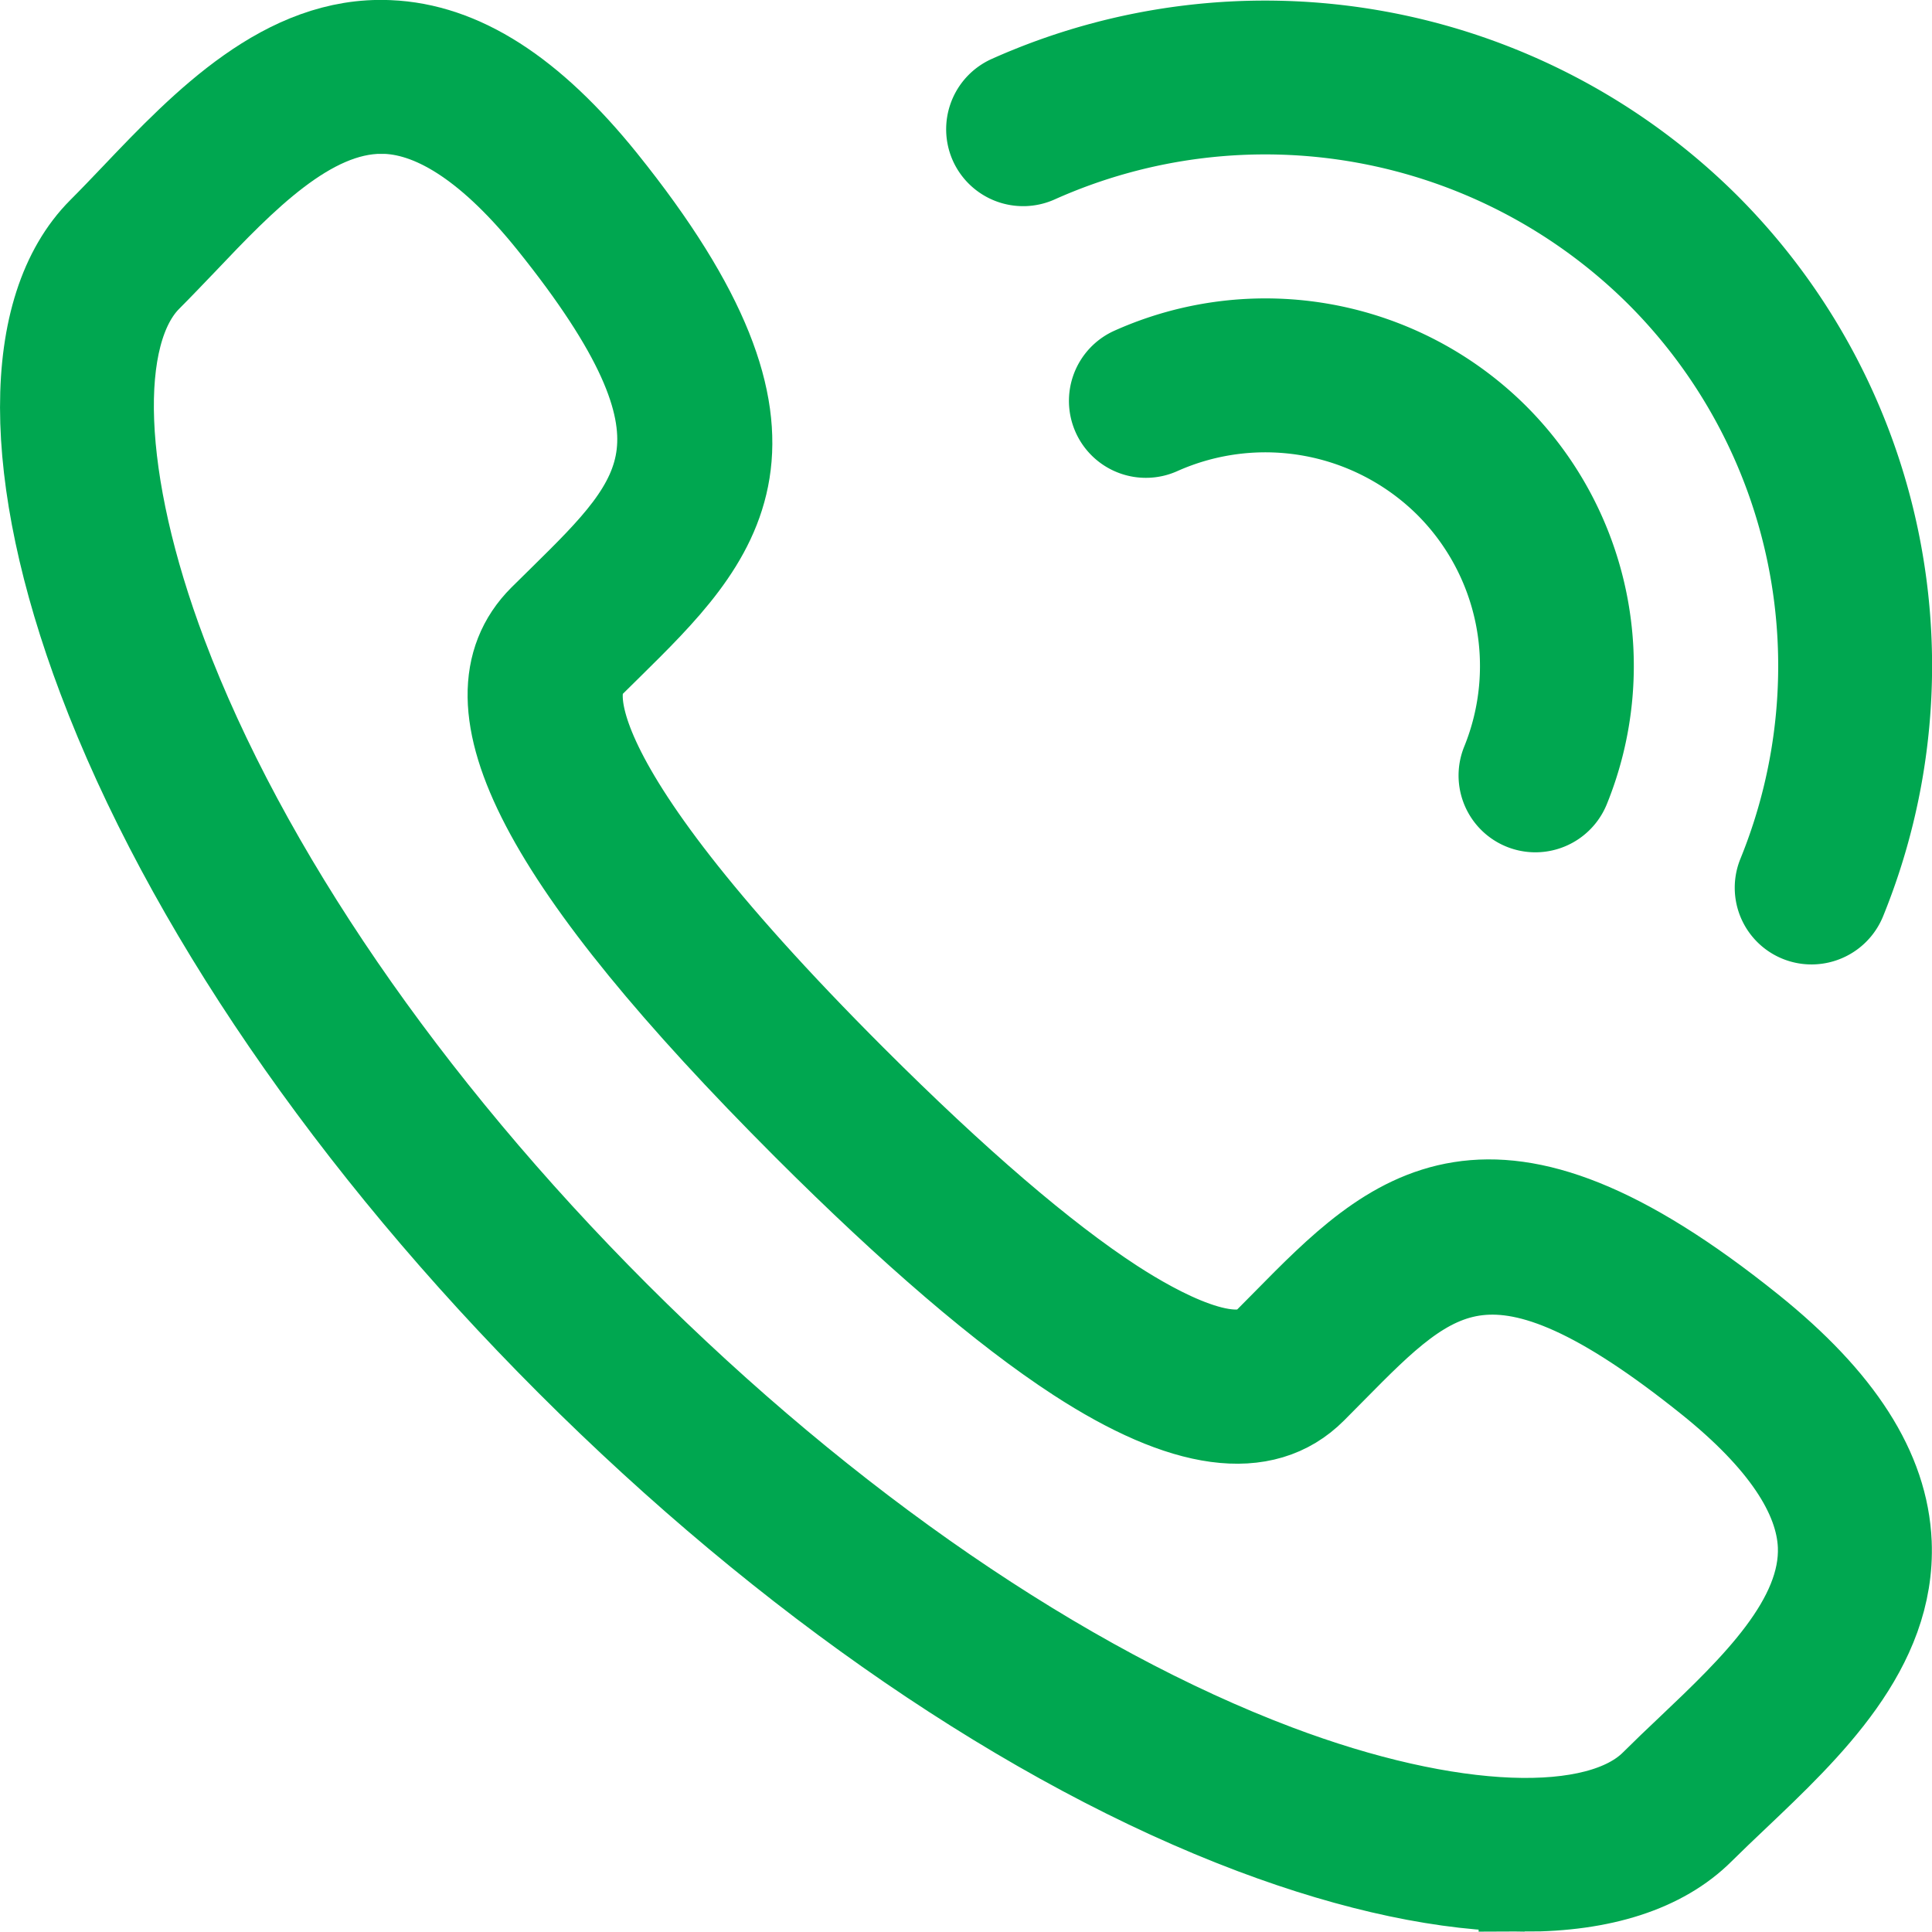 <svg xmlns="http://www.w3.org/2000/svg" width="21.004" height="21" viewBox="0 0 21.004 21"><path fill="#00A750" stroke="#00A750" stroke-miterlimit="10" d="M209.575-292.5c-.832 0-1.837-.209-2.942-.625-2.424-.914-5.06-2.72-7.424-5.084s-4.17-5-5.084-7.425c-.832-2.203-.834-4.011-.007-4.839.12-.12.242-.248.367-.379.755-.794 1.629-1.696 2.74-1.647.78.032 1.536.517 2.311 1.479 2.285 2.842 1.255 3.855.063 5.03l-.211.209c-.195.195-.564 1.098 2.866 4.527 1.121 1.12 2.075 1.939 2.837 2.435.481.312 1.339.783 1.691.431l.212-.214c1.173-1.191 2.186-2.217 5.028.067.963.774 1.446 1.529 1.479 2.31.046 1.132-.855 1.987-1.65 2.742-.131.124-.258.245-.377.363-.414.413-1.07.62-1.899.62zm-12.429-19.328c-.803 0-1.53.764-2.172 1.44-.13.136-.256.268-.379.392-.616.616-.553 2.235.16 4.126.881 2.336 2.632 4.889 4.93 7.187 2.298 2.298 4.85 4.048 7.185 4.93 1.891.714 3.511.776 4.127.159.123-.122.254-.248.389-.375.692-.657 1.475-1.401 1.442-2.227-.024-.567-.437-1.177-1.228-1.813-2.368-1.902-3.029-1.23-4.127-.118l-.215.217c-.523.525-1.375.41-2.533-.343-.801-.521-1.792-1.37-2.946-2.523-2.846-2.846-3.757-4.587-2.866-5.479l.215-.213c1.115-1.098 1.788-1.761-.115-4.129-.636-.79-1.247-1.204-1.814-1.228a.499.499 0 0 0-.053-.003z"/><g fill="#00A750" stroke="#00A750" stroke-miterlimit="10"><path d="M209.693-304.234a.335.335 0 0 1-.311-.462 2.823 2.823 0 0 0-.622-3.062 2.846 2.846 0 0 0-3.164-.577.336.336 0 0 1-.277-.613 3.516 3.516 0 0 1 3.917.714 3.495 3.495 0 0 1 .769 3.79.339.339 0 0 1-.312.21z"/><path d="M212.696-303.015a.334.334 0 0 1-.311-.462 6.058 6.058 0 0 0-1.333-6.573 6.098 6.098 0 0 0-6.791-1.238.338.338 0 0 1-.445-.168.338.338 0 0 1 .168-.446 6.777 6.777 0 0 1 7.544 1.376 6.729 6.729 0 0 1 1.48 7.302.34.34 0 0 1-.312.209z"/></g><path fill="#00A750" stroke="#00A750" stroke-miterlimit="10" d="M16.575 20.5c-.832 0-1.837-.209-2.942-.625-2.424-.914-5.06-2.72-7.424-5.084s-4.17-5-5.084-7.425C.294 5.163.292 3.355 1.119 2.527c.12-.12.242-.248.367-.379.755-.794 1.629-1.696 2.74-1.647.78.032 1.536.517 2.311 1.479 2.285 2.842 1.255 3.855.063 5.03l-.212.209c-.195.195-.564 1.098 2.866 4.527 1.121 1.12 2.075 1.939 2.837 2.435.481.312 1.339.783 1.691.431l.212-.214c1.173-1.191 2.186-2.217 5.028.067.963.774 1.446 1.529 1.479 2.31.046 1.132-.855 1.987-1.65 2.742-.131.124-.258.245-.377.363-.414.413-1.07.62-1.899.62zM4.146 1.172c-.803 0-1.53.764-2.172 1.44-.13.135-.256.268-.379.391-.617.616-.553 2.236.16 4.127.881 2.336 2.632 4.889 4.93 7.187s4.85 4.048 7.185 4.93c1.891.714 3.511.776 4.127.159.123-.122.254-.248.389-.375.692-.657 1.475-1.401 1.442-2.227-.024-.567-.437-1.177-1.228-1.813-2.368-1.902-3.029-1.23-4.127-.118l-.215.217c-.523.525-1.375.41-2.533-.343-.801-.521-1.792-1.37-2.946-2.523-2.847-2.849-3.758-4.59-2.867-5.482l.215-.212c1.115-1.098 1.788-1.761-.115-4.129-.636-.79-1.247-1.204-1.814-1.228l-.052-.001z"/><g fill="#00A750" stroke="#00A750" stroke-miterlimit="10"><path d="M16.693 8.766a.335.335 0 0 1-.311-.462 2.823 2.823 0 0 0-.622-3.062 2.846 2.846 0 0 0-3.164-.577.336.336 0 0 1-.277-.613 3.516 3.516 0 0 1 3.917.714 3.495 3.495 0 0 1 .769 3.79.339.339 0 0 1-.312.21z"/><path d="M19.696 9.985a.334.334 0 0 1-.311-.462 6.058 6.058 0 0 0-1.333-6.573 6.098 6.098 0 0 0-6.791-1.238.338.338 0 0 1-.445-.168.338.338 0 0 1 .168-.446 6.777 6.777 0 0 1 7.544 1.376 6.729 6.729 0 0 1 1.48 7.302.34.34 0 0 1-.312.209z"/></g></svg>